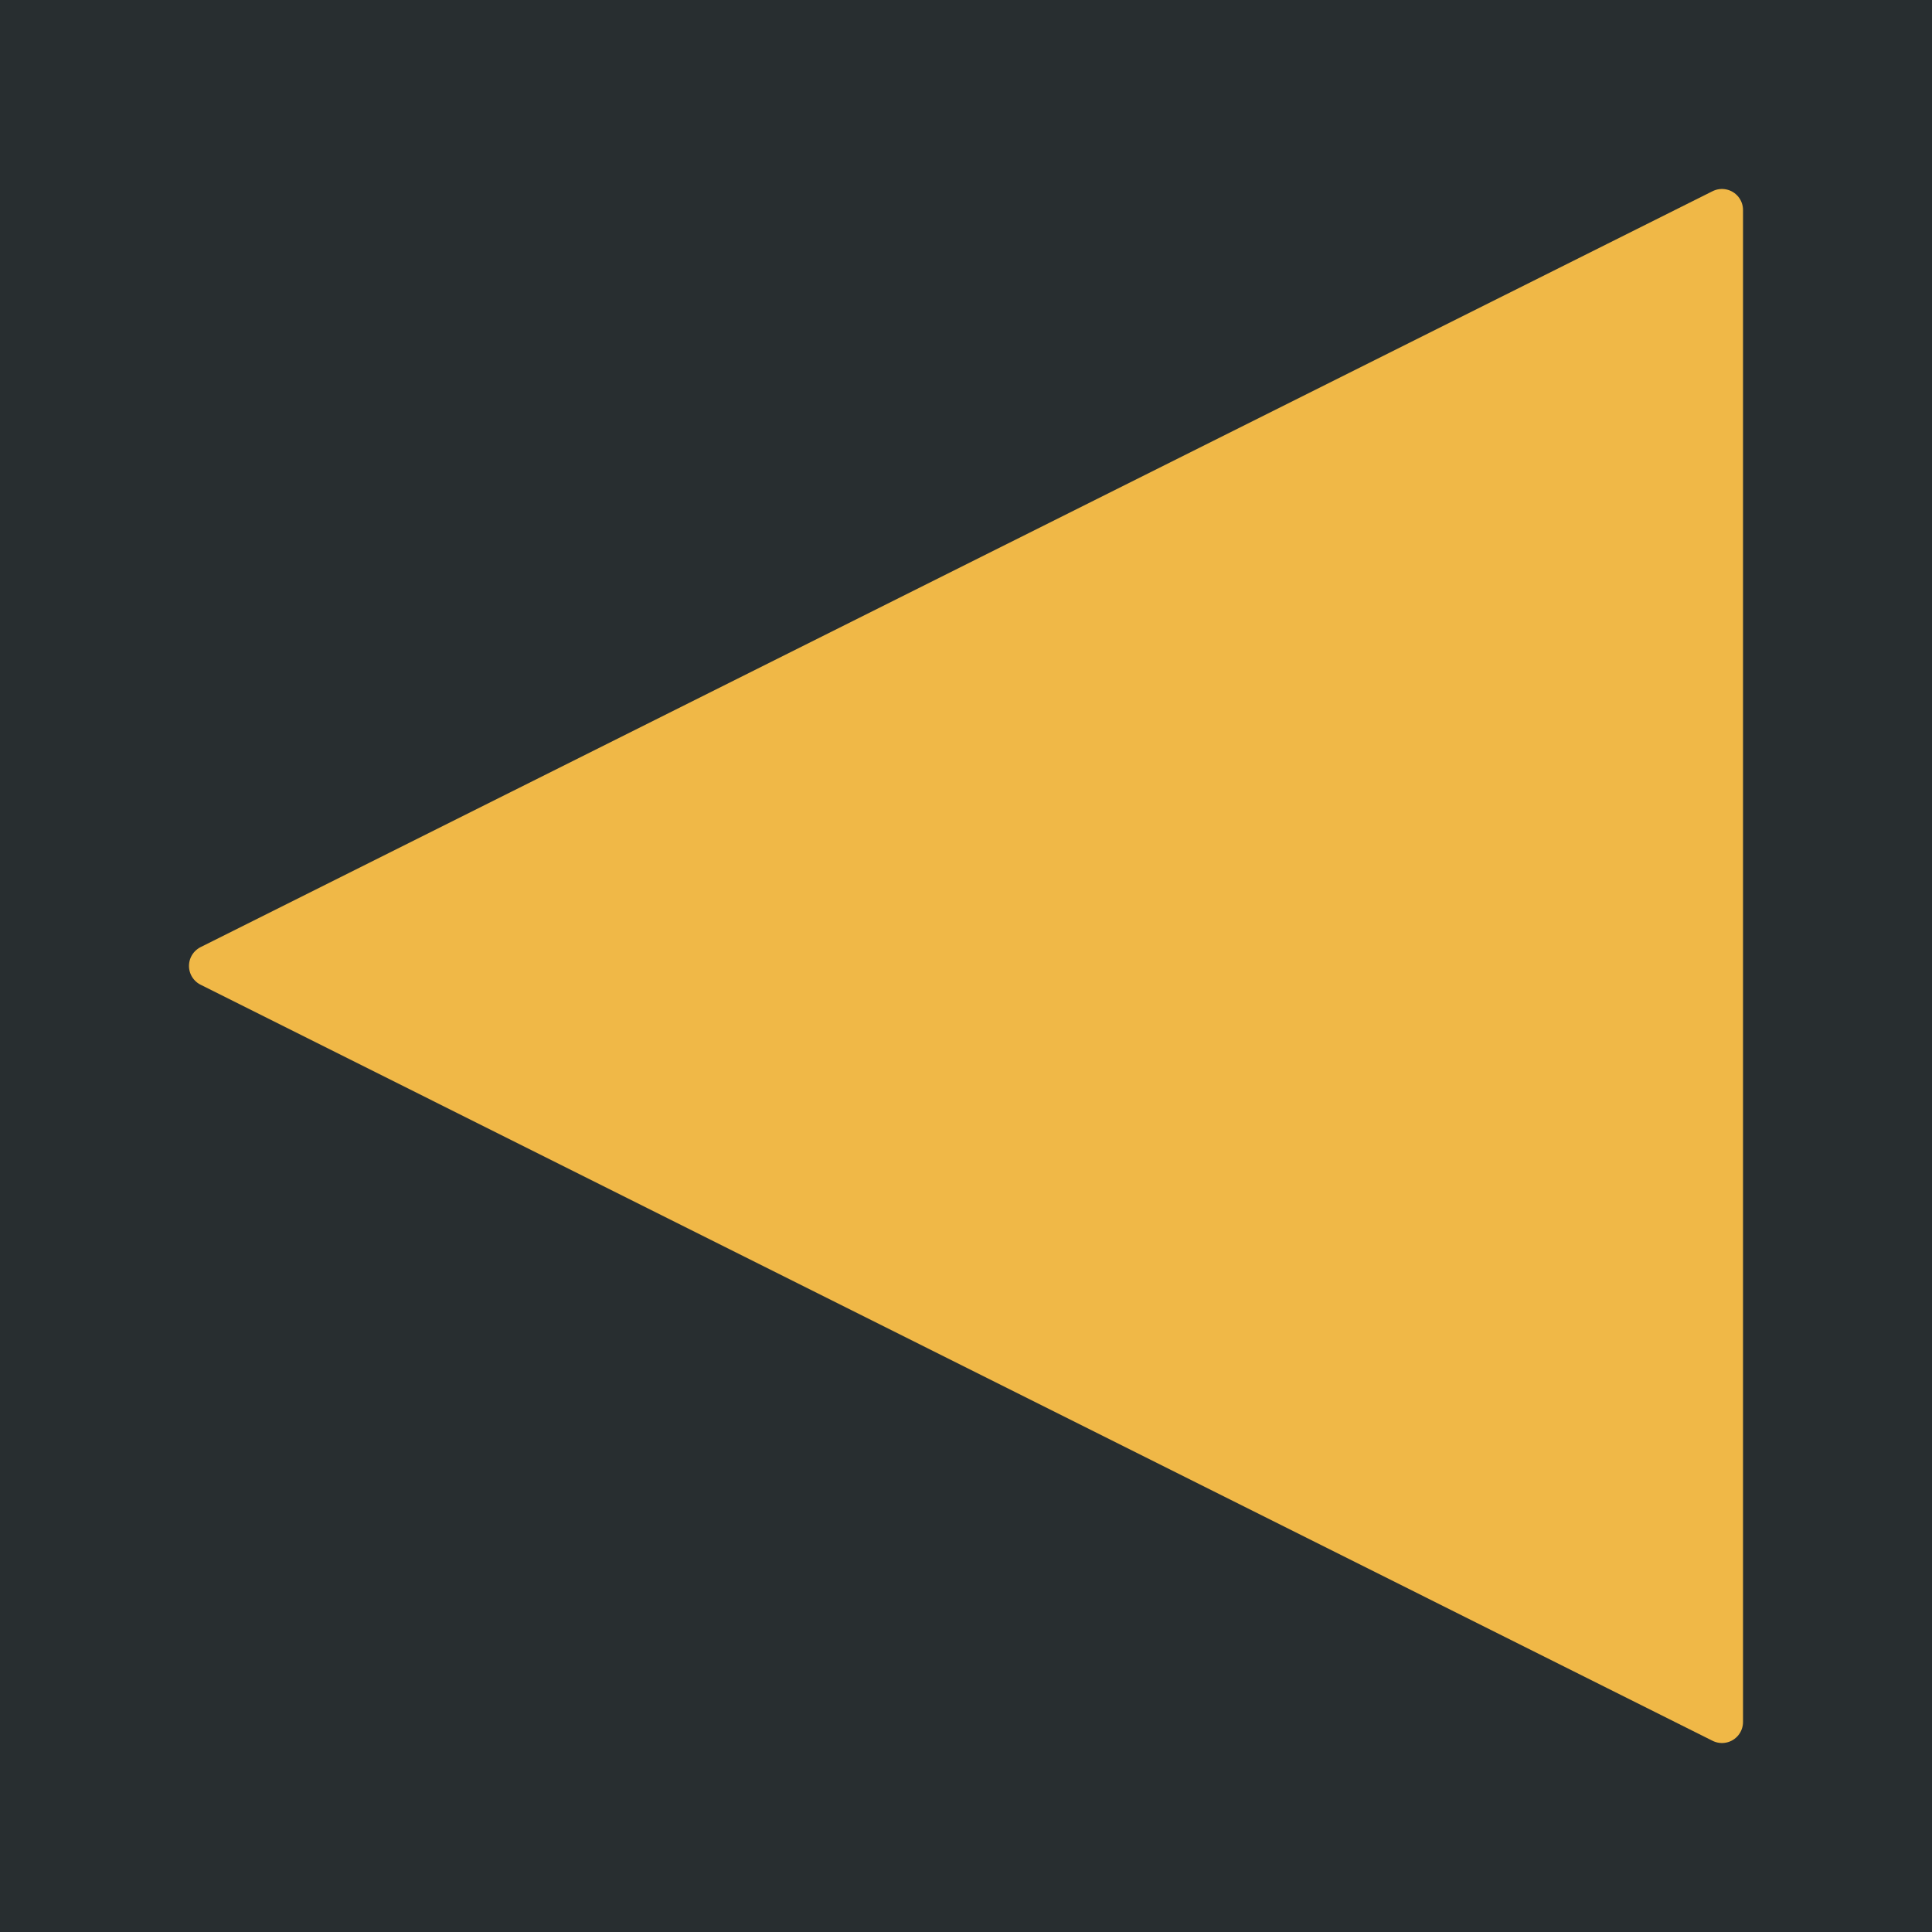<?xml version="1.0" encoding="UTF-8" standalone="no"?>
<!-- Created with Inkscape (http://www.inkscape.org/) -->

<svg
   width="46"
   height="46"
   viewBox="0 0 12.171 12.171"
   version="1.1"
   id="svg2737"
   inkscape:version="1.1 (c68e22c387, 2021-05-23)"
   sodipodi:docname="SNESOverlayMinimalLeft.svg"
   xmlns:inkscape="http://www.inkscape.org/namespaces/inkscape"
   xmlns:sodipodi="http://sodipodi.sourceforge.net/DTD/sodipodi-0.dtd"
   xmlns="http://www.w3.org/2000/svg"
   xmlns:svg="http://www.w3.org/2000/svg">
  <sodipodi:namedview
     id="namedview2739"
     pagecolor="#ffffff"
     bordercolor="#666666"
     borderopacity="1.0"
     inkscape:pageshadow="2"
     inkscape:pageopacity="0"
     inkscape:pagecheckerboard="0"
     inkscape:document-units="px"
     showgrid="false"
     units="px"
     showguides="true"
     inkscape:guide-bbox="true"
     inkscape:zoom="8"
     inkscape:cx="44.4375"
     inkscape:cy="36.3125"
     inkscape:window-width="3440"
     inkscape:window-height="1351"
     inkscape:window-x="2391"
     inkscape:window-y="-9"
     inkscape:window-maximized="1"
     inkscape:current-layer="layer1">
    <sodipodi:guide
       position="6.085,6.846"
       orientation="-1,0"
       id="guide2798"
       inkscape:label=""
       inkscape:locked="false"
       inkscape:color="rgb(0,0,255)" />
    <sodipodi:guide
       position="10.674,10.848"
       orientation="0,1"
       id="guide2800"
       inkscape:label=""
       inkscape:locked="false"
       inkscape:color="rgb(0,0,255)" />
    <sodipodi:guide
       position="12.227,1.323"
       orientation="0,1"
       id="guide2802"
       inkscape:label=""
       inkscape:locked="false"
       inkscape:color="rgb(0,0,255)" />
    <sodipodi:guide
       position="1.323,5.342"
       orientation="-1,0"
       id="guide2811"
       inkscape:label=""
       inkscape:locked="false"
       inkscape:color="rgb(0,0,255)" />
    <sodipodi:guide
       position="10.848,3.469"
       orientation="-1,0"
       id="guide2813"
       inkscape:label=""
       inkscape:locked="false"
       inkscape:color="rgb(0,0,255)" />
  </sodipodi:namedview>
  <defs
     id="defs2734">
    <linearGradient
       id="linearGradient5861"
       inkscape:swatch="solid">
      <stop
         style="stop-color:#282e30;stop-opacity:1;"
         offset="0"
         id="stop5859" />
    </linearGradient>
    <inkscape:path-effect
       effect="powerstroke"
       id="path-effect2850"
       is_visible="true"
       lpeversion="1"
       offset_points="0,4.992"
       not_jump="false"
       sort_points="true"
       interpolator_type="CubicBezierJohan"
       interpolator_beta="0.2"
       start_linecap_type="zerowidth"
       linejoin_type="extrp_arc"
       miter_limit="4"
       scale_width="1"
       end_linecap_type="zerowidth" />
  </defs>
  <g
     inkscape:label="Layer 1"
     inkscape:groupmode="layer"
     id="layer1">
    <rect
       style="fill:#282e30;fill-opacity:1;stroke-width:0.07;stroke-dasharray:0.07, 0.14;stroke-opacity:0.5"
       id="rect2969"
       width="12.171"
       height="12.171"
       x="0"
       y="2.220446e-16" />
    <path
       style="fill:#f0b847;fill-opacity:1;stroke:#f0b847;stroke-width:0.265;stroke-linecap:butt;stroke-linejoin:round;stroke-miterlimit:25;stroke-dasharray:none;stroke-dashoffset:0;stroke-opacity:1"
       d="M 10.848,1.323 1.323,6.085 10.848,10.848 Z"
       id="path2854" />
  </g>
</svg>
